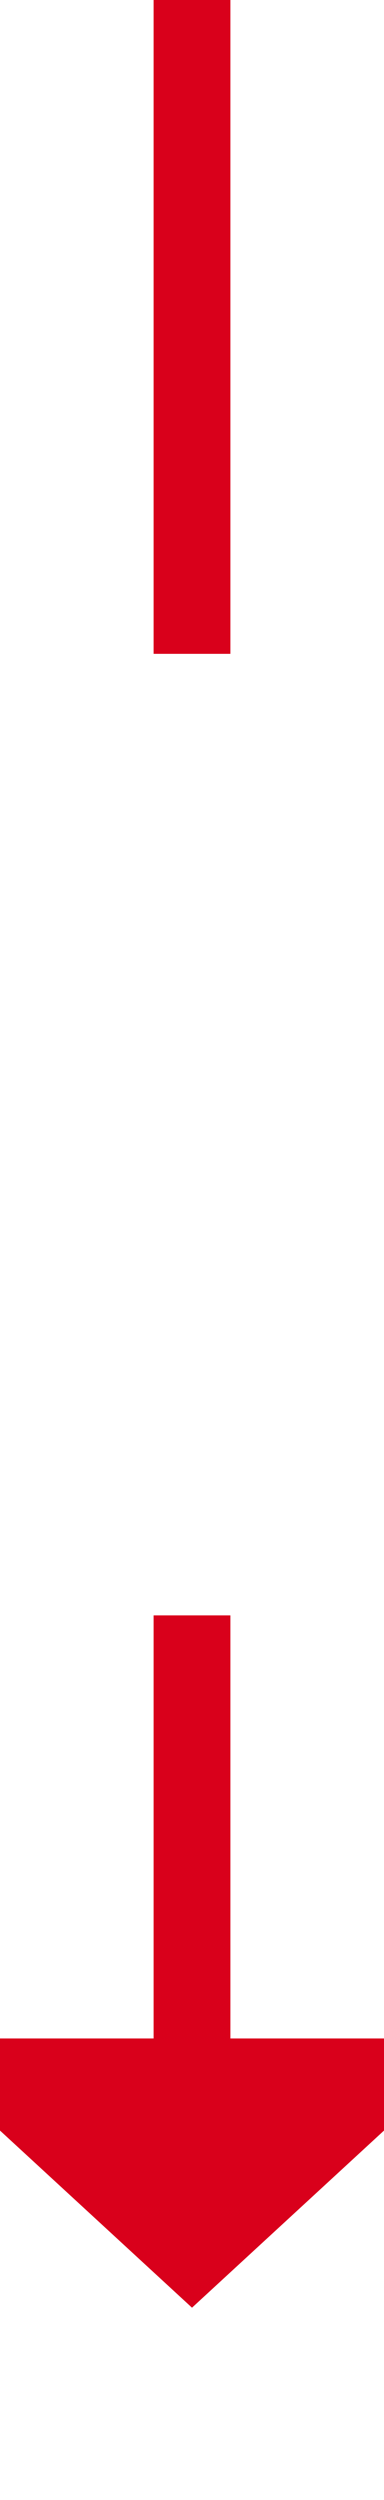 ﻿<?xml version="1.0" encoding="utf-8"?>
<svg version="1.1" xmlns:xlink="http://www.w3.org/1999/xlink" width="10px" height="65px" preserveAspectRatio="xMidYMin meet" viewBox="276 1670  8 65" xmlns="http://www.w3.org/2000/svg">
  <defs>
    <mask fill="white" id="clip991">
      <path d="M 257 1687  L 303 1687  L 303 1712  L 257 1712  Z M 257 1670  L 303 1670  L 303 1740  L 257 1740  Z " fill-rule="evenodd" />
    </mask>
  </defs>
  <path d="M 280 1687  L 280 1670  M 280 1712  L 280 1724  " stroke-width="2" stroke="#d9001b" fill="none" />
  <path d="M 272.4 1723  L 280 1730  L 287.6 1723  L 272.4 1723  Z " fill-rule="nonzero" fill="#d9001b" stroke="none" mask="url(#clip991)" />
</svg>